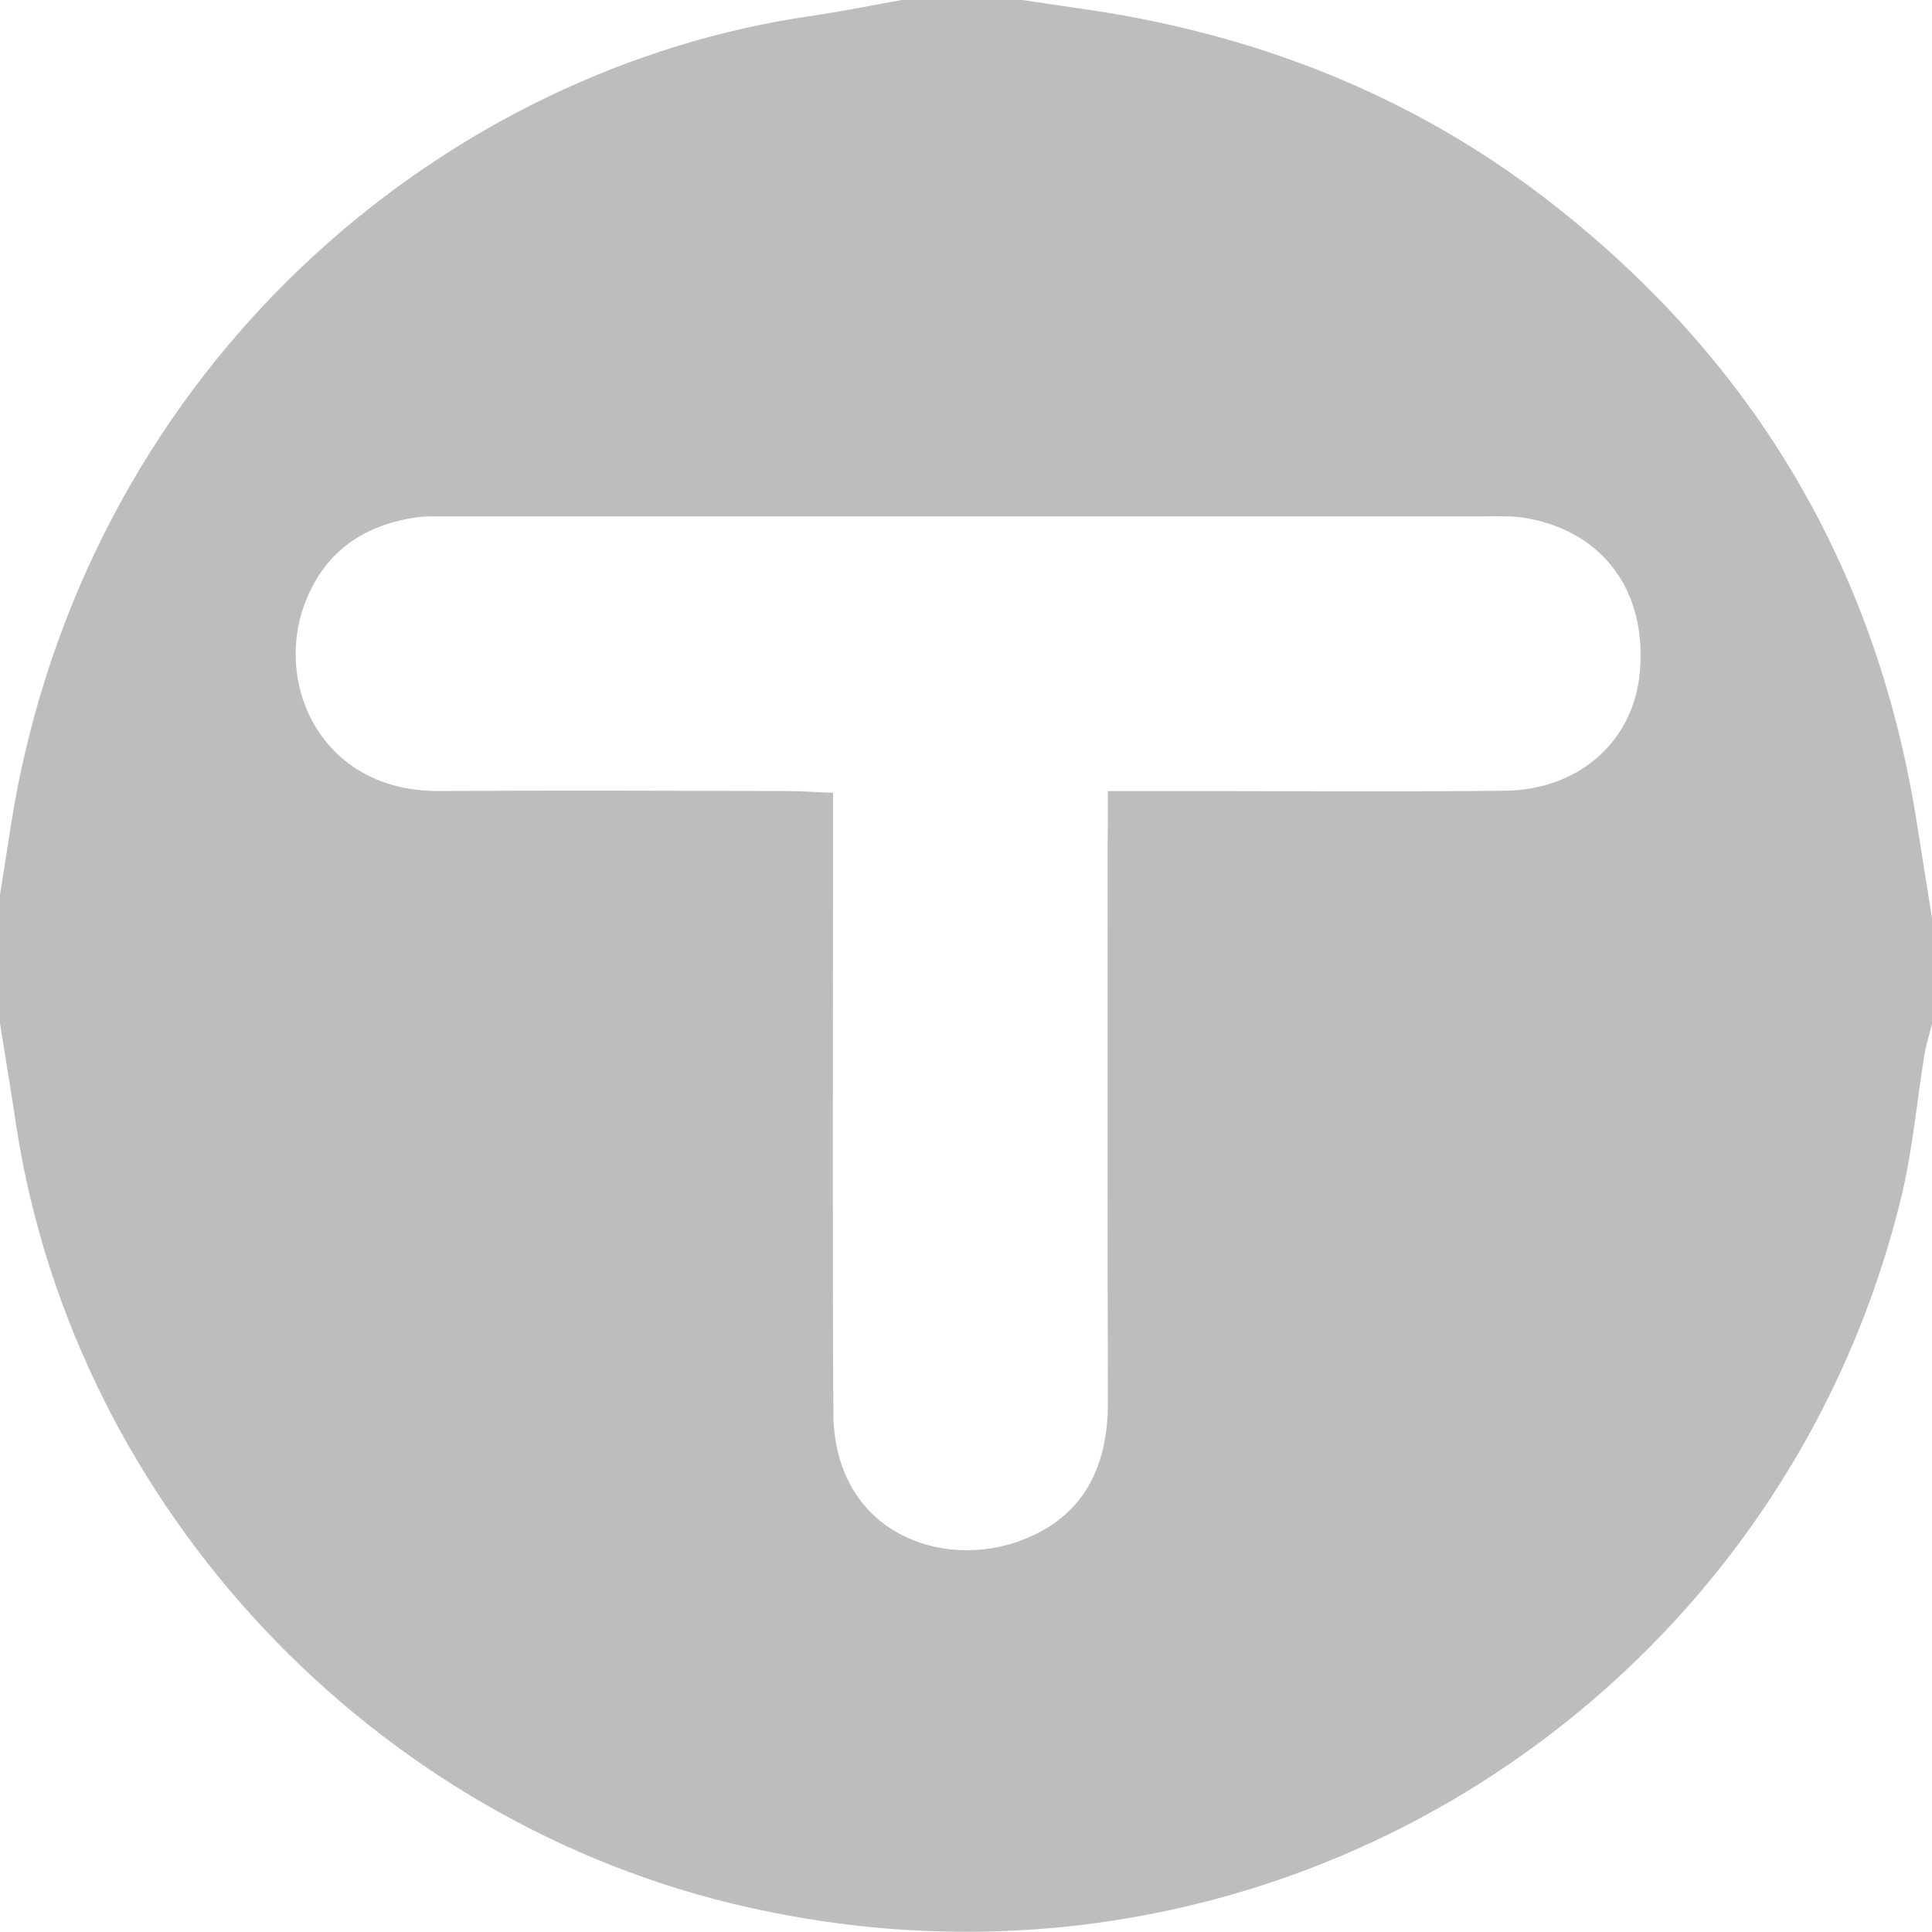 <svg width="28" height="28" viewBox="0 0 28 28" fill="none" xmlns="http://www.w3.org/2000/svg">
<g clip-path="url(#clip0)">
<path d="M13.068 0C13.649 0 14.23 0 14.812 0C15.152 0.052 15.492 0.099 15.837 0.151C18.339 0.53 20.618 1.453 22.603 3.036C25.442 5.296 27.173 8.225 27.763 11.818C27.845 12.322 27.922 12.827 28.004 13.332C28.004 13.832 28.004 14.328 28.004 14.828C27.965 14.983 27.914 15.139 27.888 15.298C27.776 15.993 27.716 16.696 27.548 17.377C25.773 24.619 18.516 29.359 10.858 27.646C5.405 26.43 1.103 21.858 0.241 16.351C0.164 15.842 0.082 15.337 0 14.832C0 14.211 0 13.586 0 12.965C0.095 12.4 0.168 11.826 0.284 11.266C1.581 5.038 6.568 0.983 11.745 0.233C12.189 0.168 12.628 0.078 13.068 0ZM16.057 11.464C16.367 11.464 16.612 11.464 16.858 11.464C18.507 11.464 20.161 11.477 21.811 11.46C22.892 11.447 23.68 10.735 23.766 9.739C23.87 8.579 23.245 7.716 22.142 7.513C21.94 7.474 21.725 7.483 21.518 7.483C16.444 7.483 11.371 7.483 6.297 7.483C6.206 7.483 6.112 7.487 6.021 7.5C5.246 7.617 4.682 8.014 4.406 8.777C3.98 9.963 4.686 11.473 6.357 11.464C8.028 11.455 9.699 11.46 11.375 11.464C11.595 11.464 11.819 11.481 12.073 11.49C12.073 11.869 12.073 12.176 12.073 12.486C12.073 15.143 12.064 17.804 12.077 20.461C12.081 22.233 13.688 22.781 14.859 22.302C15.738 21.945 16.061 21.216 16.057 20.306C16.048 17.627 16.052 14.949 16.052 12.271C16.057 12.025 16.057 11.783 16.057 11.464Z" fill="#BDBDBD"/>
</g>
<defs>
<clipPath id="clip0">
<rect width="28" height="28" fill="white"/>
</clipPath>
</defs>
</svg>
